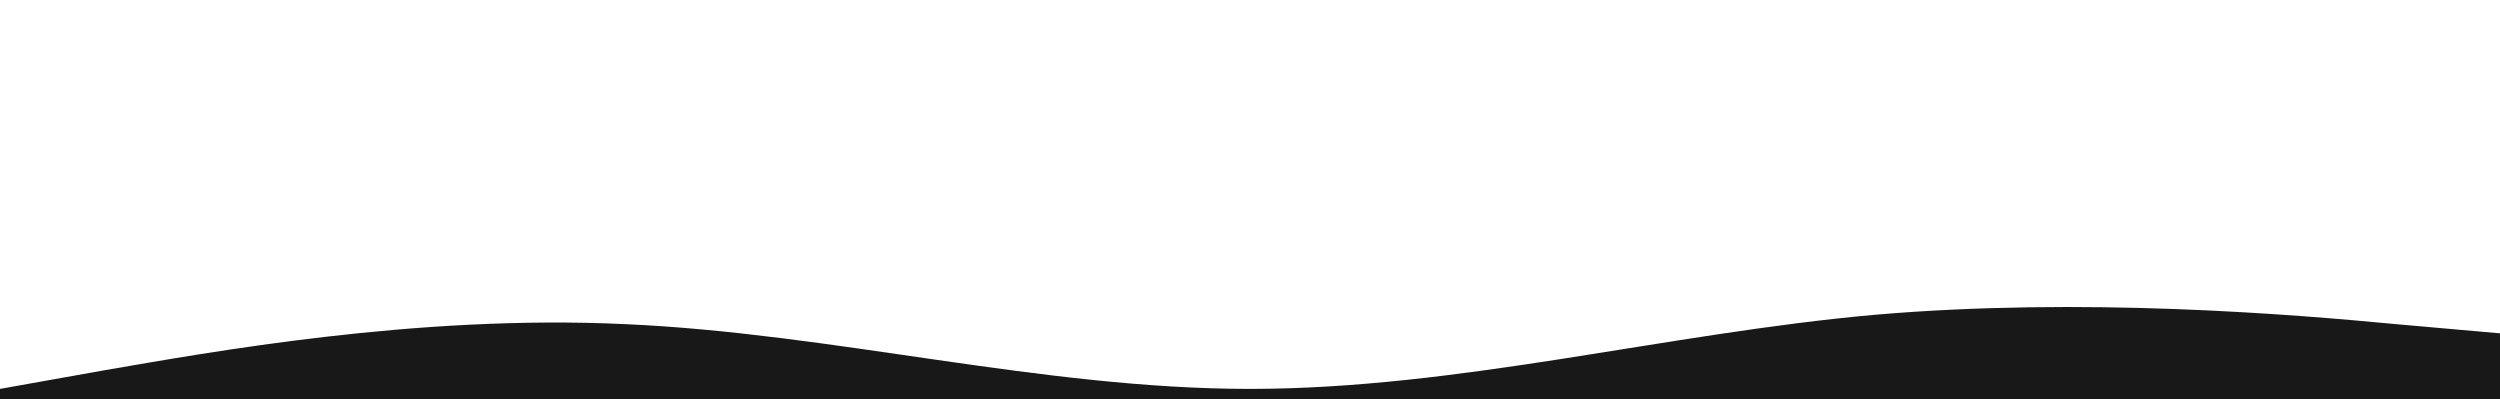 <svg xmlns="http://www.w3.org/2000/svg" viewBox="0 0 1440 230">
<path fill="#181818" fill-opacity="1" d="M0,224L60,213.3C120,203,240,181,360,186.7C480,192,600,224,720,224C840,224,960,192,1080,181.3C1200,171,1320,181,1380,186.7L1440,192L1440,320L1380,320C1320,320,1200,320,1080,320C960,320,840,320,720,320C600,320,480,320,360,320C240,320,120,320,60,320L0,320Z">
</path>
</svg>
